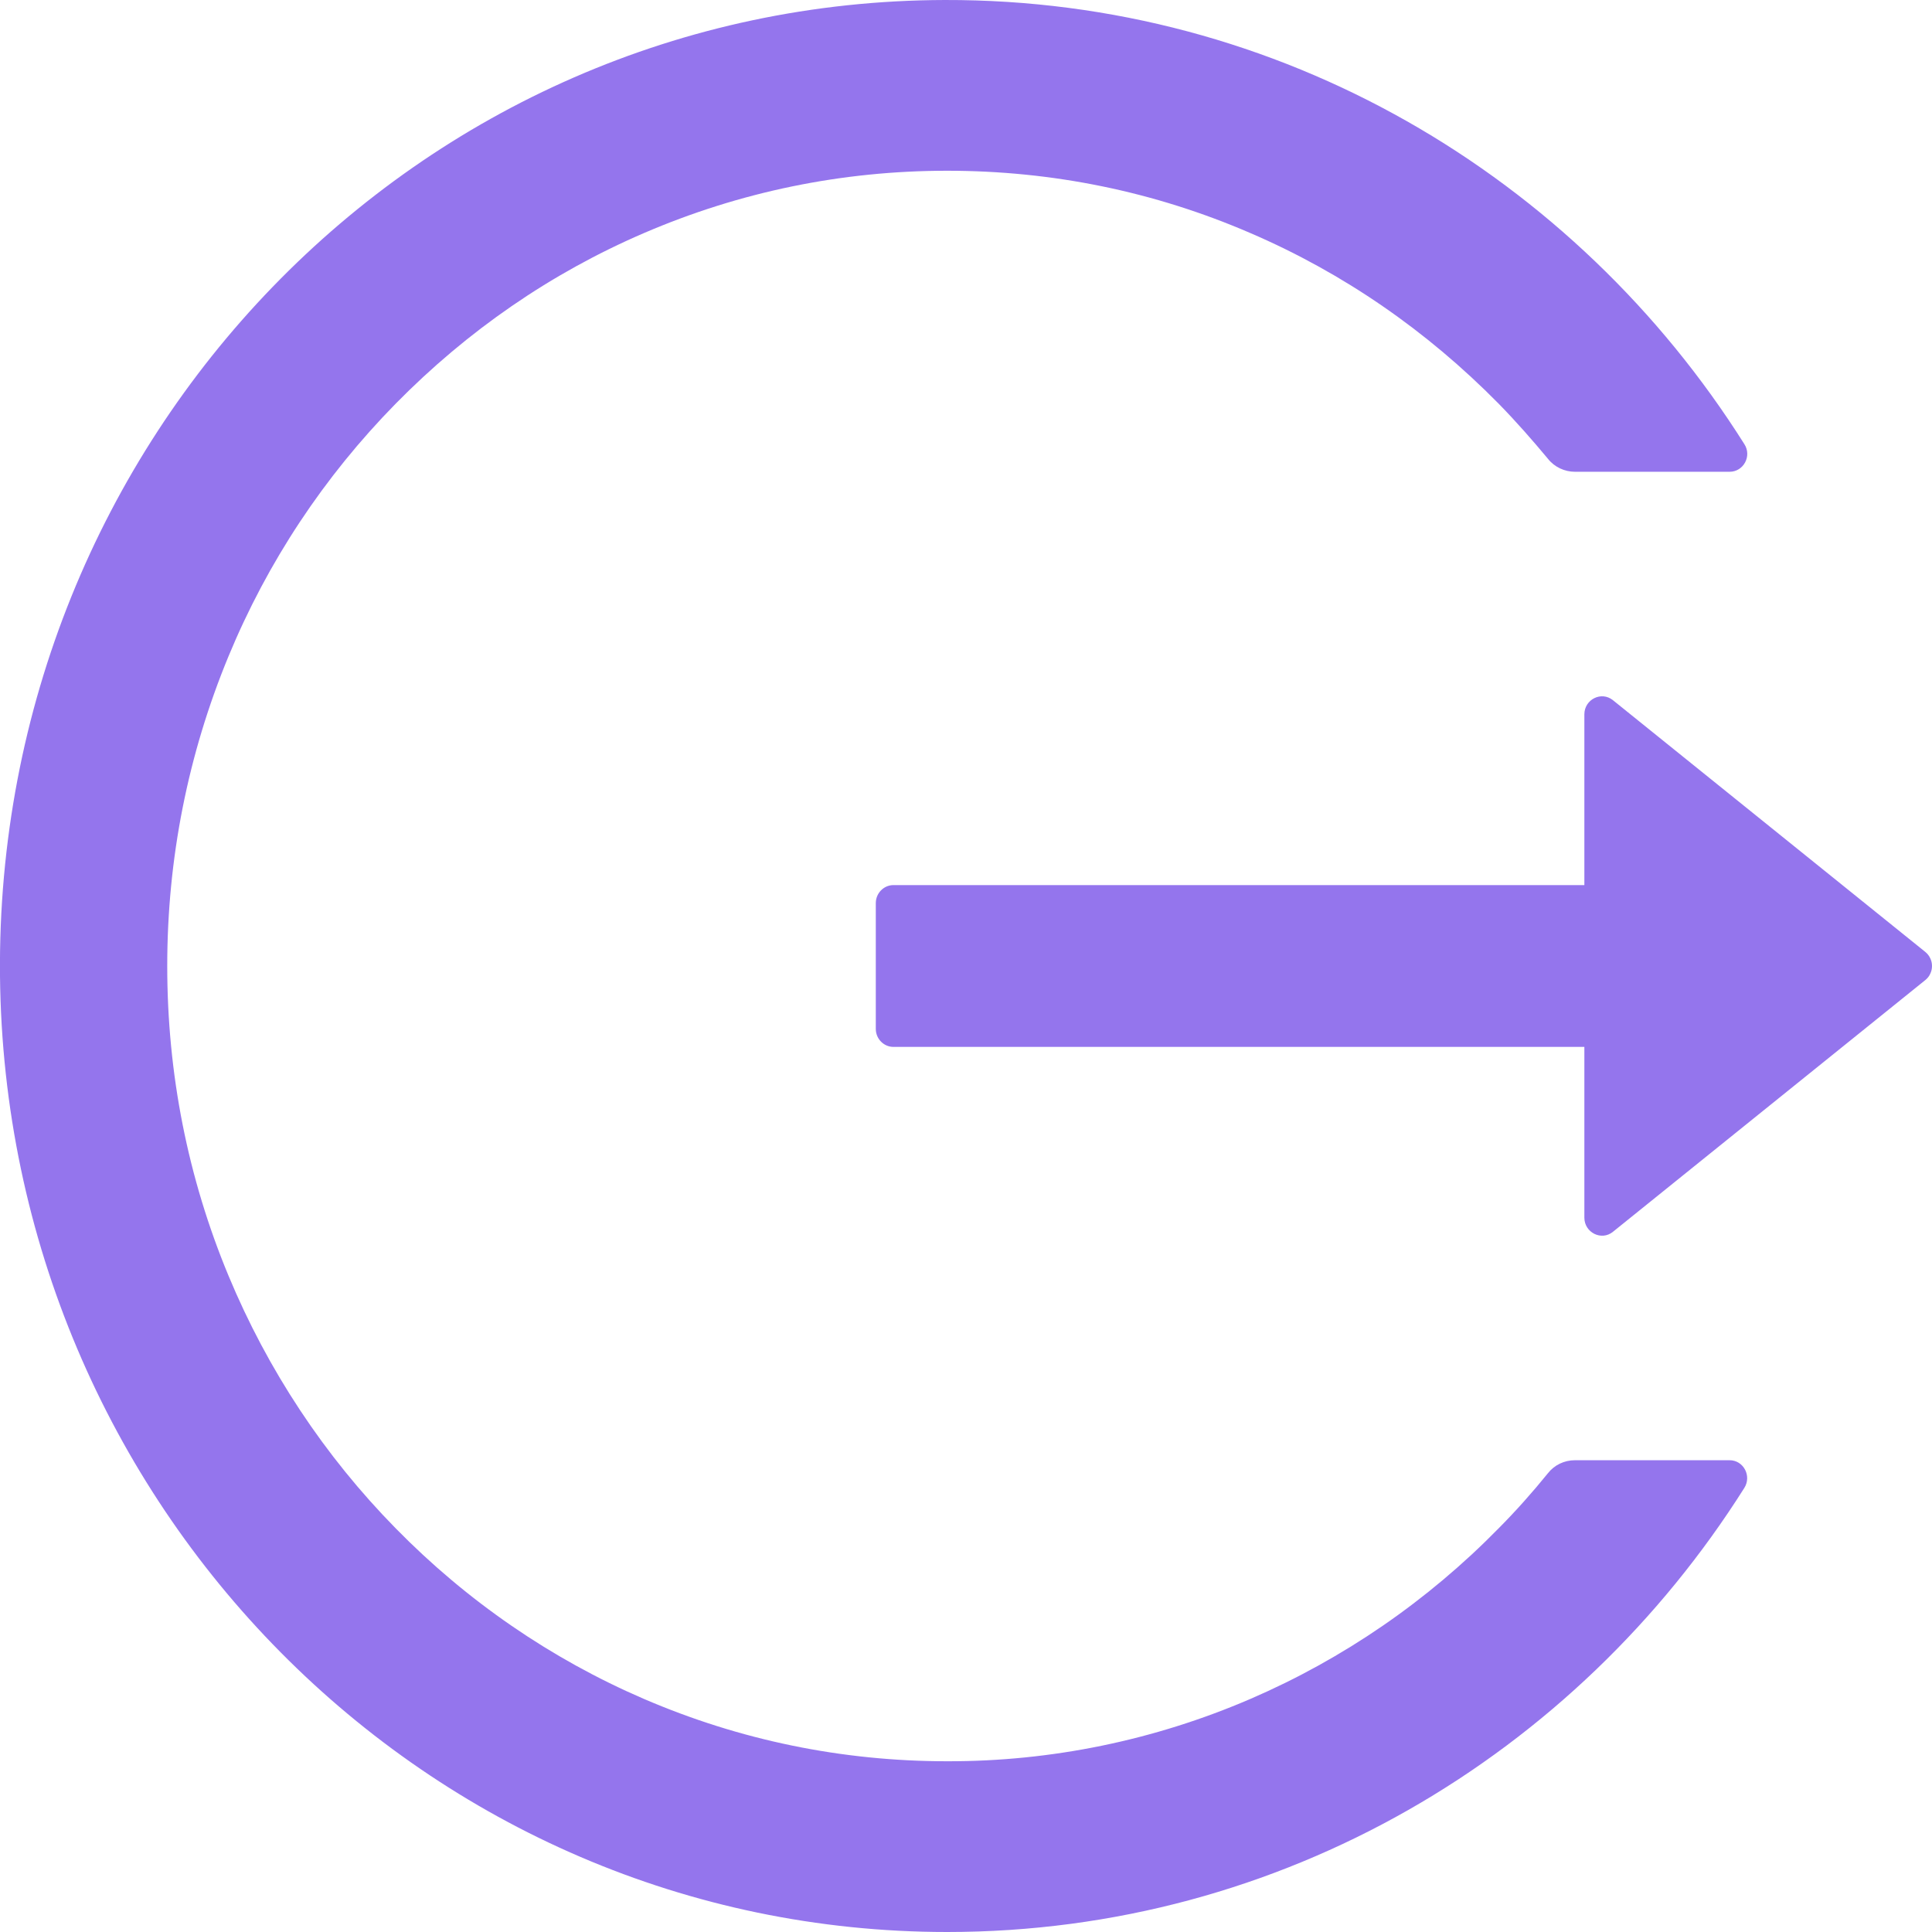<svg width="16" height="16" viewBox="0 0 16 16" fill="none" xmlns="http://www.w3.org/2000/svg">
<path d="M14.324 12.093H13.043C12.955 12.093 12.873 12.132 12.819 12.201C12.691 12.359 12.555 12.512 12.411 12.657C11.822 13.258 11.124 13.738 10.357 14.069C9.562 14.412 8.707 14.588 7.844 14.586C6.971 14.586 6.125 14.411 5.331 14.069C4.563 13.738 3.866 13.258 3.277 12.657C2.687 12.057 2.217 11.346 1.892 10.564C1.555 9.753 1.385 8.891 1.385 8C1.385 7.109 1.557 6.247 1.892 5.436C2.216 4.653 2.683 3.948 3.277 3.343C3.871 2.739 4.562 2.262 5.331 1.931C6.125 1.589 6.971 1.414 7.844 1.414C8.717 1.414 9.562 1.587 10.357 1.931C11.126 2.262 11.816 2.739 12.411 3.343C12.555 3.49 12.689 3.643 12.819 3.799C12.873 3.868 12.957 3.907 13.043 3.907H14.324C14.439 3.907 14.51 3.777 14.446 3.678C13.048 1.46 10.603 -0.007 7.824 2.81649e-05C3.457 0.011 -0.043 3.63 0 8.082C0.044 12.463 3.539 16 7.844 16C10.616 16 13.05 14.534 14.446 12.322C14.508 12.223 14.439 12.093 14.324 12.093ZM15.944 7.883L13.358 5.799C13.262 5.721 13.121 5.792 13.121 5.916V7.33H7.399C7.319 7.33 7.253 7.397 7.253 7.479V8.521C7.253 8.603 7.319 8.67 7.399 8.67H13.121V10.084C13.121 10.208 13.263 10.279 13.358 10.201L15.944 8.117C15.961 8.103 15.976 8.086 15.985 8.065C15.995 8.045 16 8.023 16 8C16 7.977 15.995 7.955 15.985 7.935C15.976 7.915 15.961 7.897 15.944 7.883Z" fill="#9475ED"/>
</svg>
